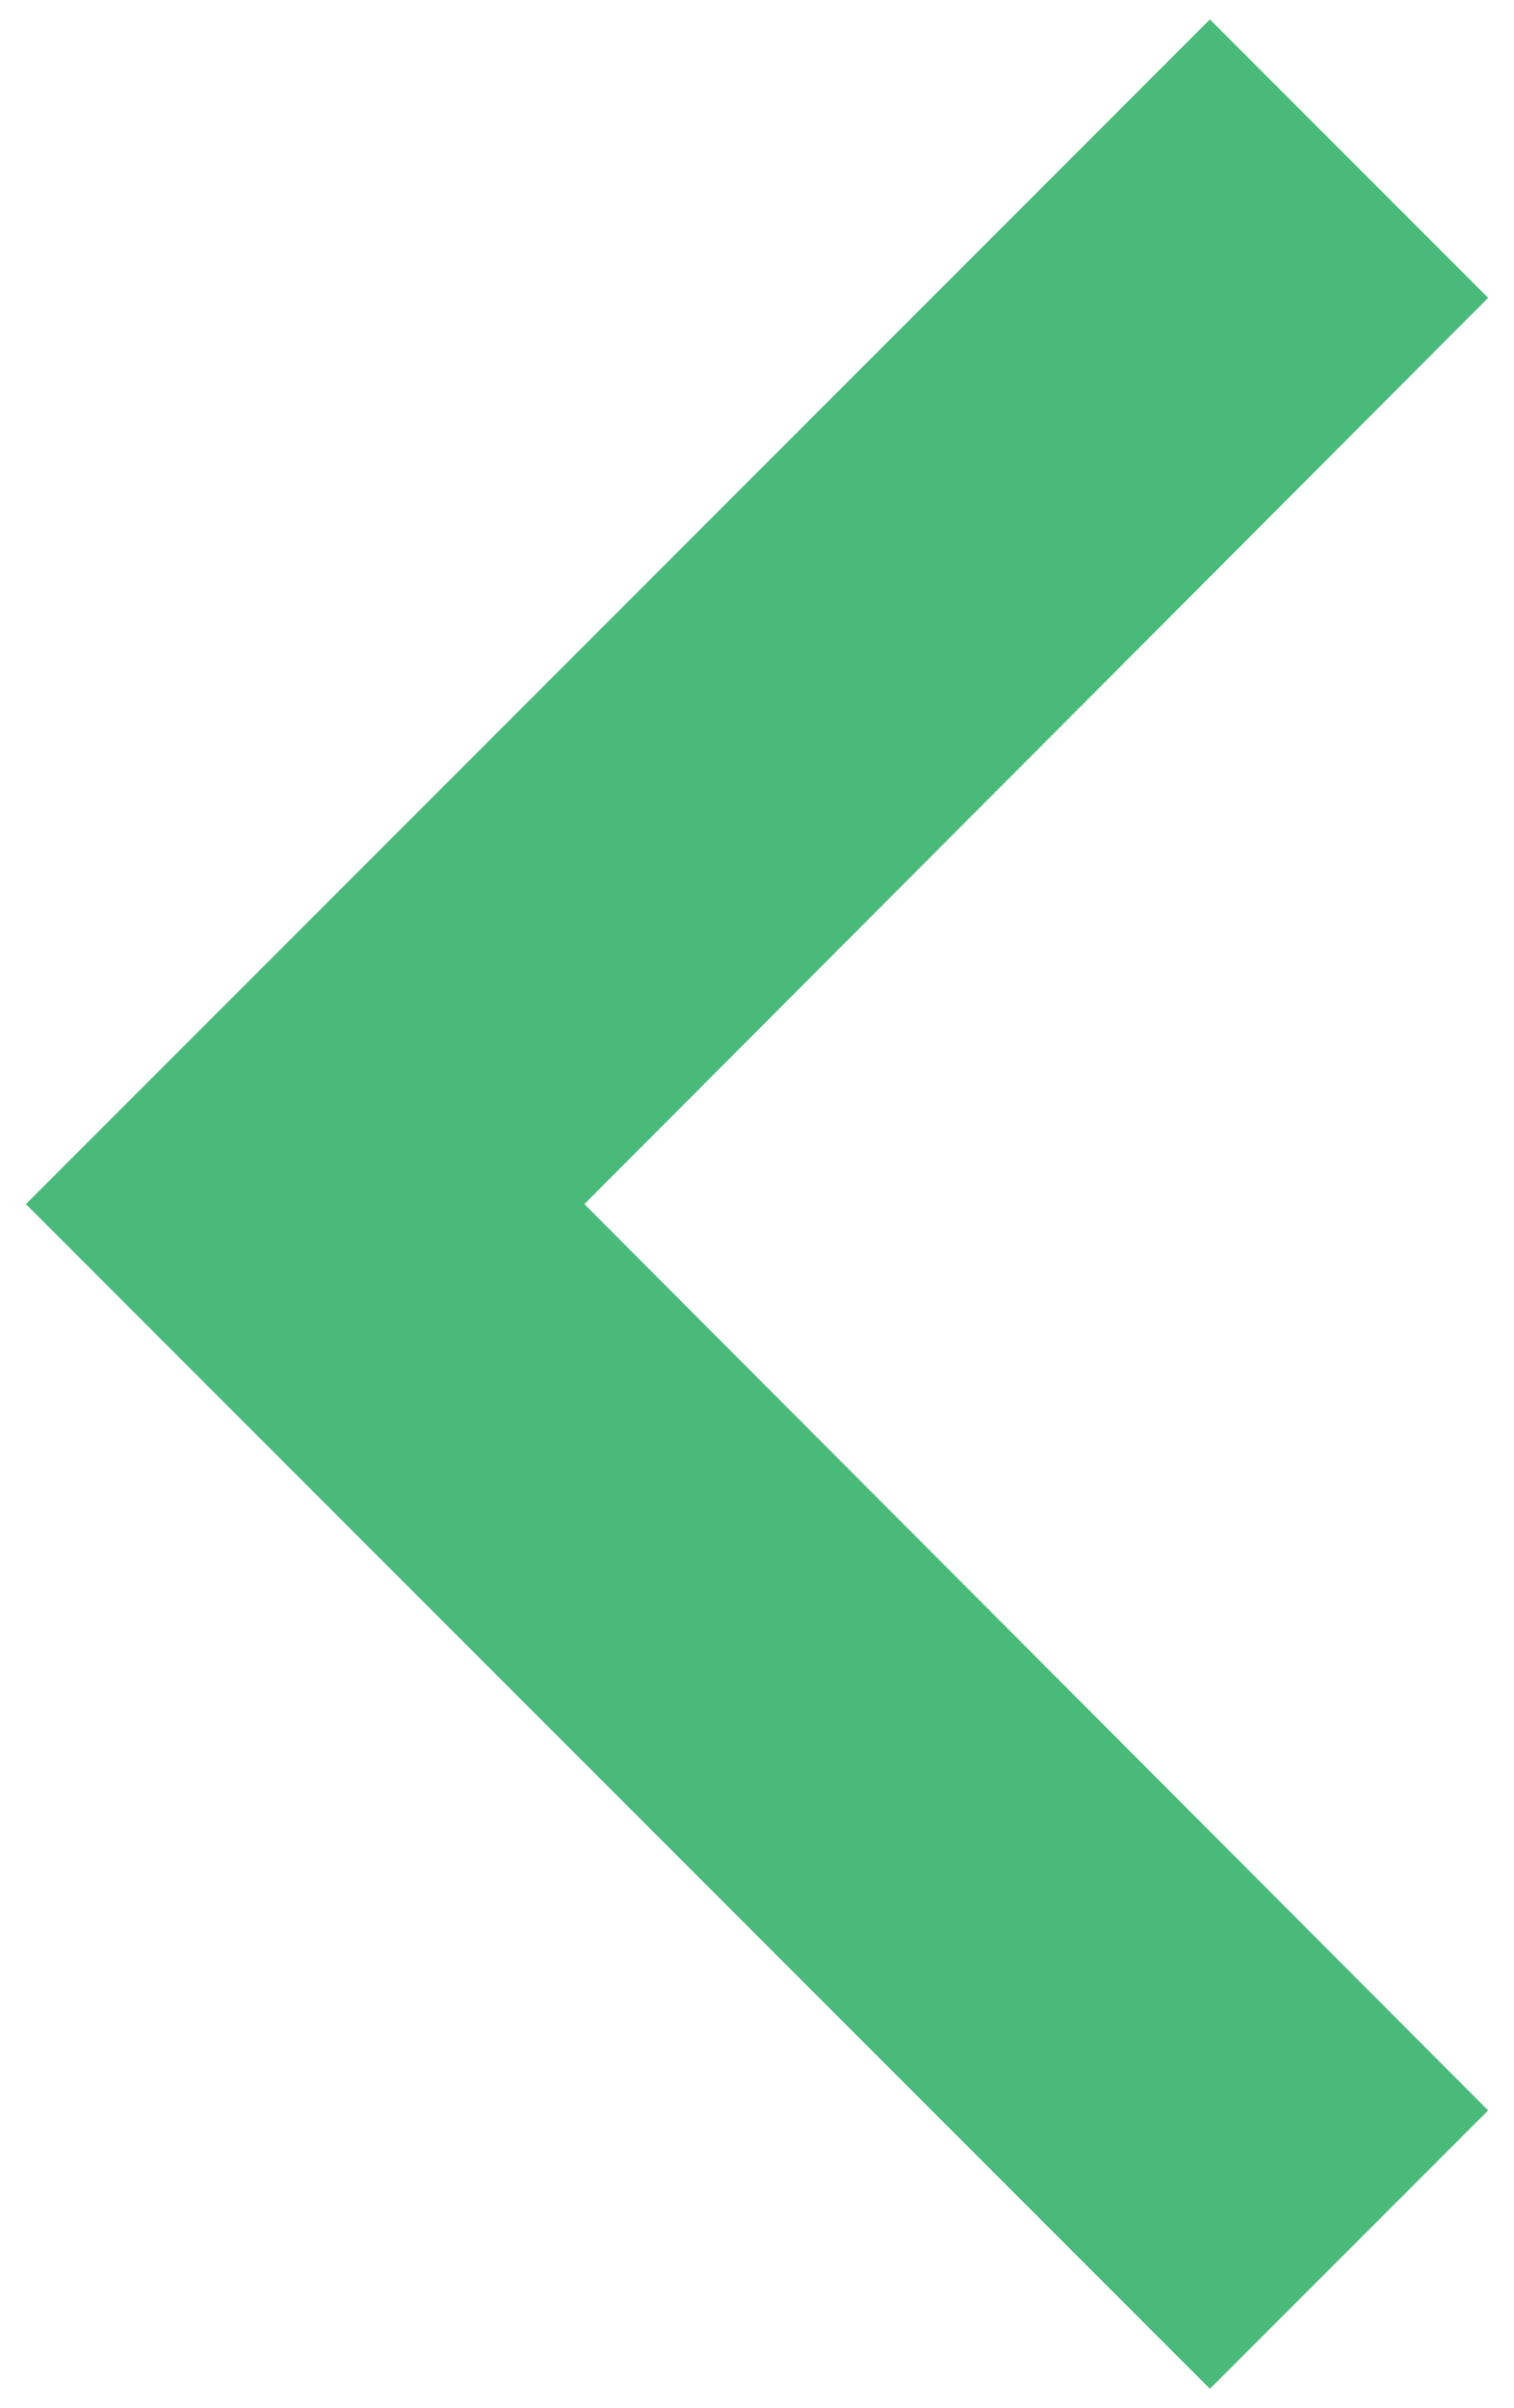 <svg width="39" height="62" viewBox="0 0 39 62" fill="none" xmlns="http://www.w3.org/2000/svg">
<path d="M38.334 7.668L15.053 31L38.334 54.333L31.167 61.5L0.667 31L31.167 0.5L38.334 7.668Z" fill="#49BA79"/>
</svg>
